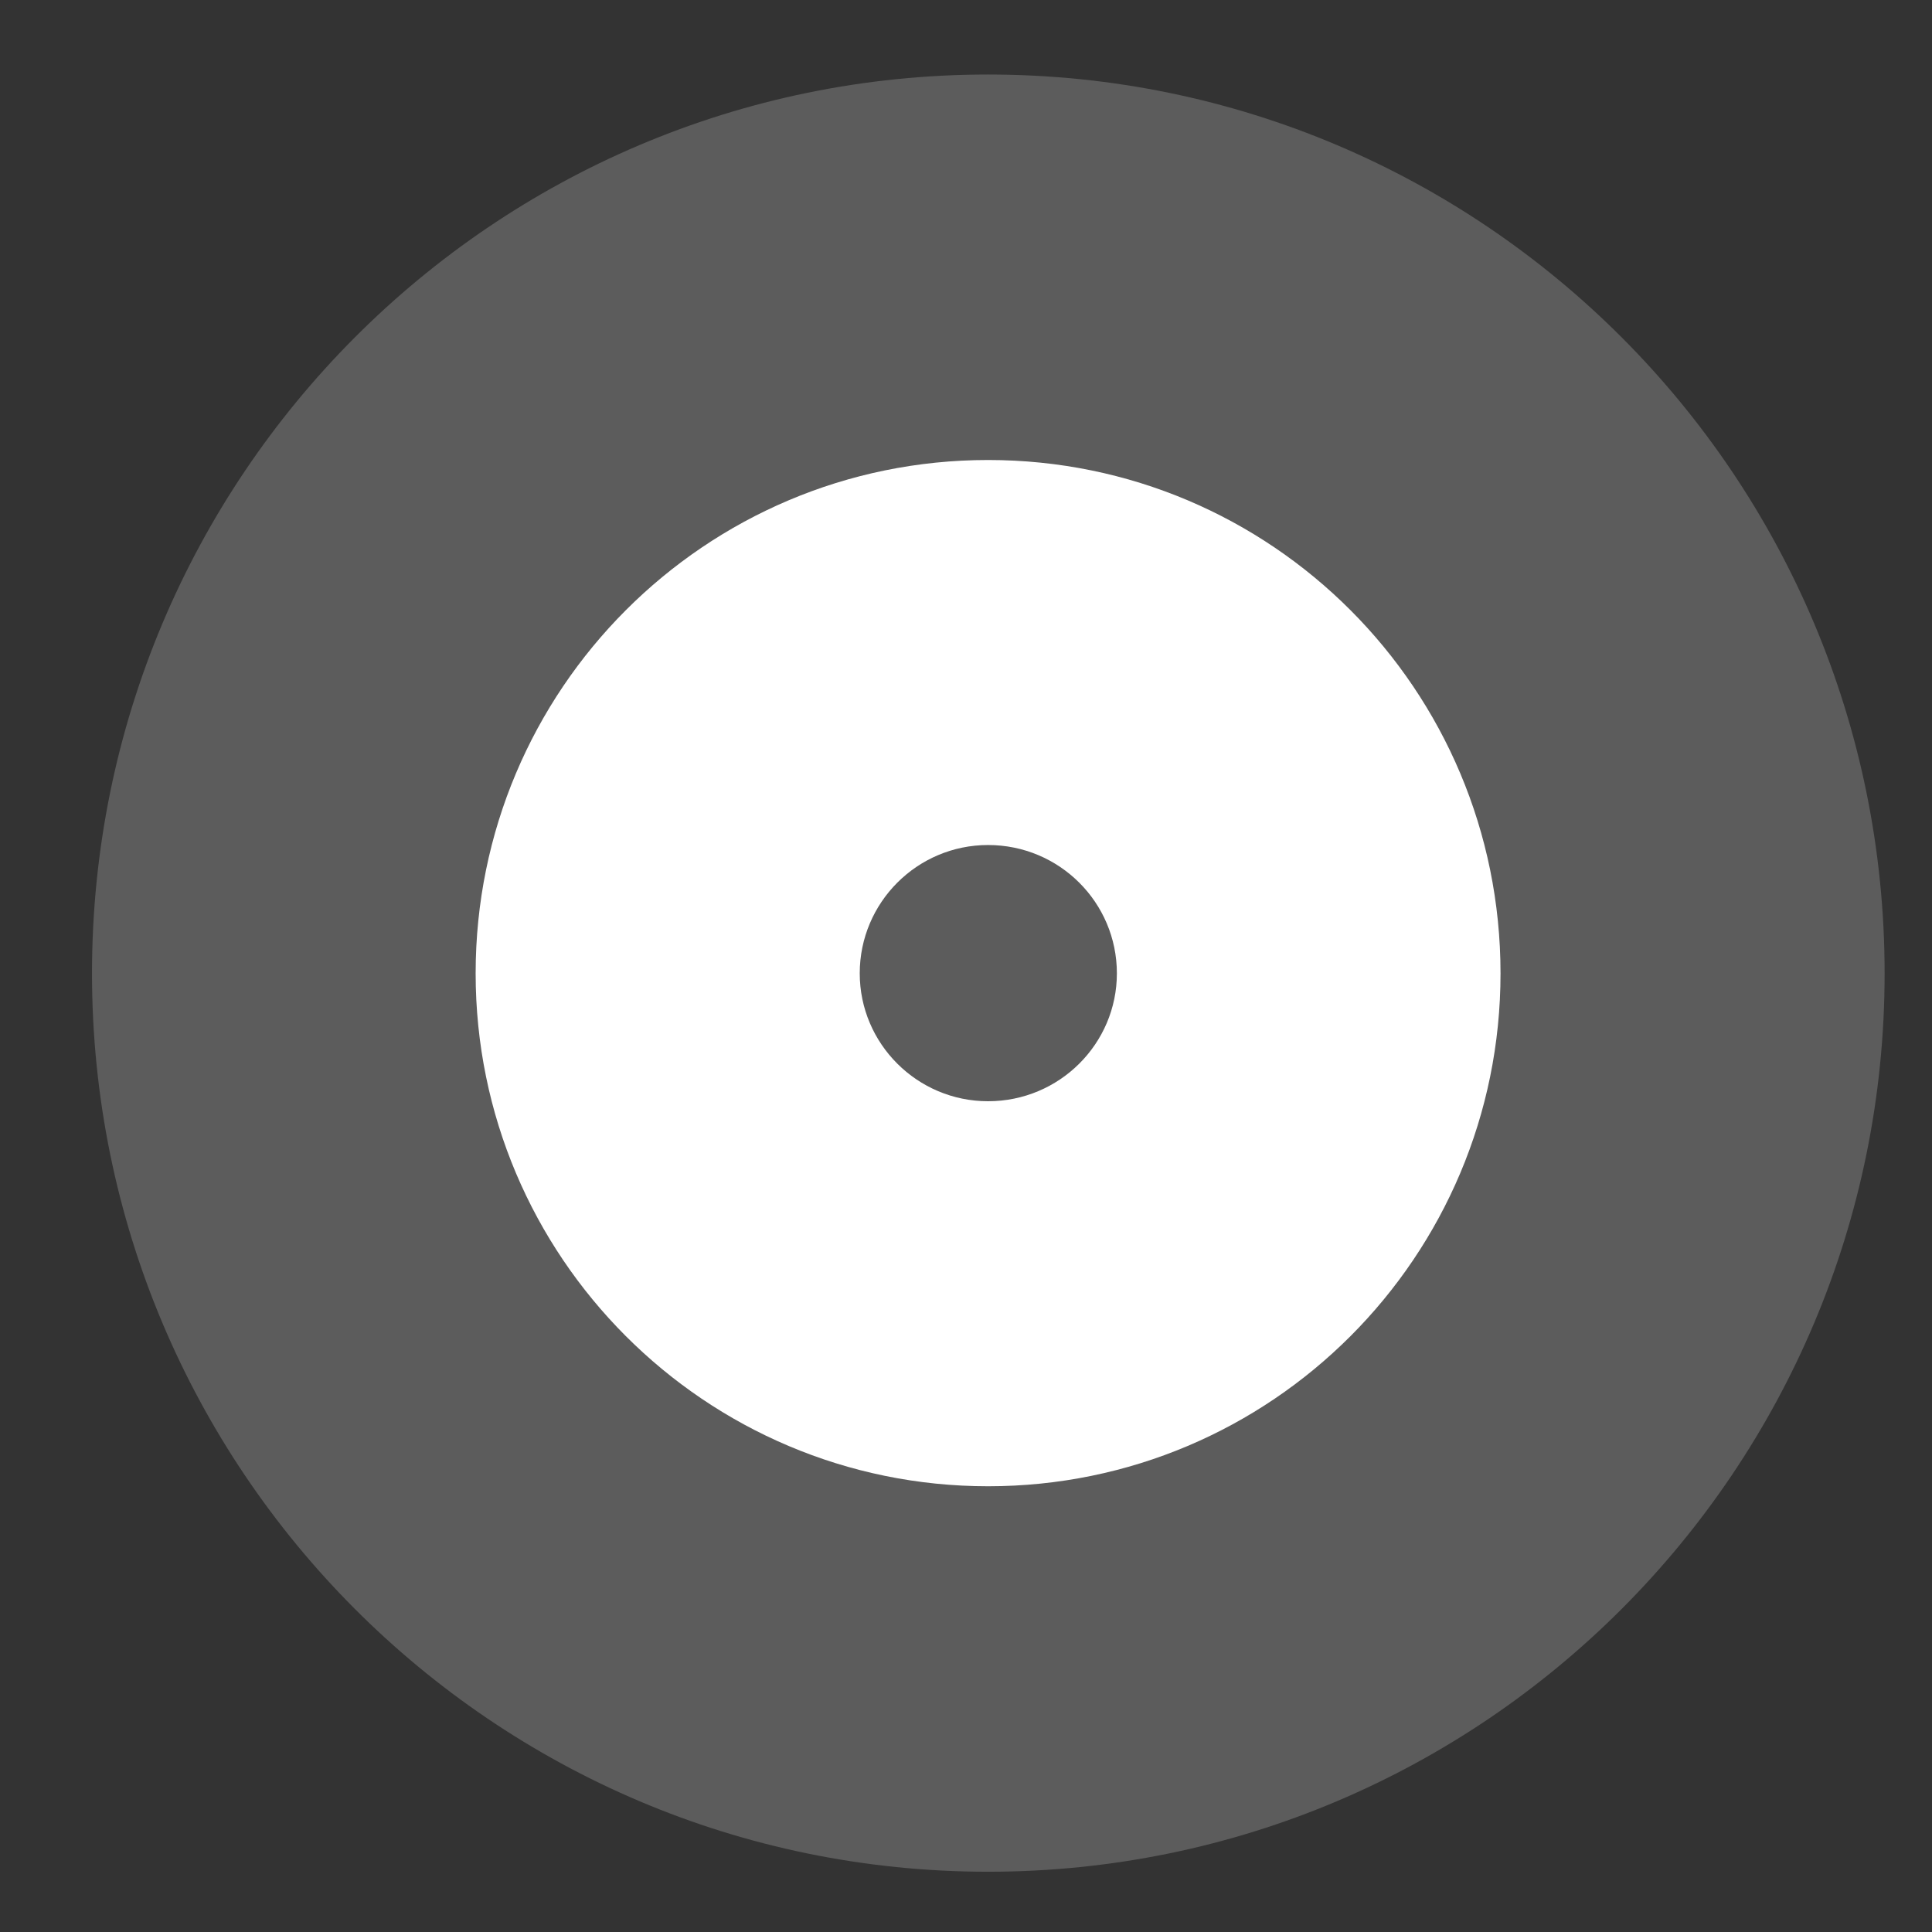 <svg xmlns="http://www.w3.org/2000/svg" viewBox="0 0 42 42" width="42" height="42">
	<rect x="0" y="0" width="42" height="42" fill="#333333" stroke="none"/>
	<style>
		tspan { white-space:pre }
		.shp0 { opacity: 0.2;fill: #ffffff } 
		.shp1 { fill: #ffffff } 
	</style>
	<g id="4">
		<g id="cursor1">
			<path id="Ellipse 1 copy" class="shp0" d="M21.48 1.62C32.25 1.62 40.97 10.37 40.97 21.16C40.97 31.94 32.25 40.69 21.48 40.69C10.72 40.69 2 31.94 2 21.16C2 10.37 10.72 1.62 21.48 1.62Z" />
			<path id="Ellipse 1" fill-rule="evenodd" class="shp1" d="M21.48 10C27.64 10 32.62 14.99 32.62 21.16C32.62 27.32 27.64 32.31 21.48 32.31C15.33 32.31 10.34 27.32 10.34 21.16C10.34 14.99 15.33 10 21.48 10ZM18.69 21.16C18.69 22.69 19.94 23.94 21.48 23.94C23.03 23.94 24.28 22.69 24.28 21.16C24.28 19.62 23.03 18.37 21.48 18.37C19.94 18.37 18.69 19.62 18.69 21.16Z" />
		</g>
	</g>
</svg>